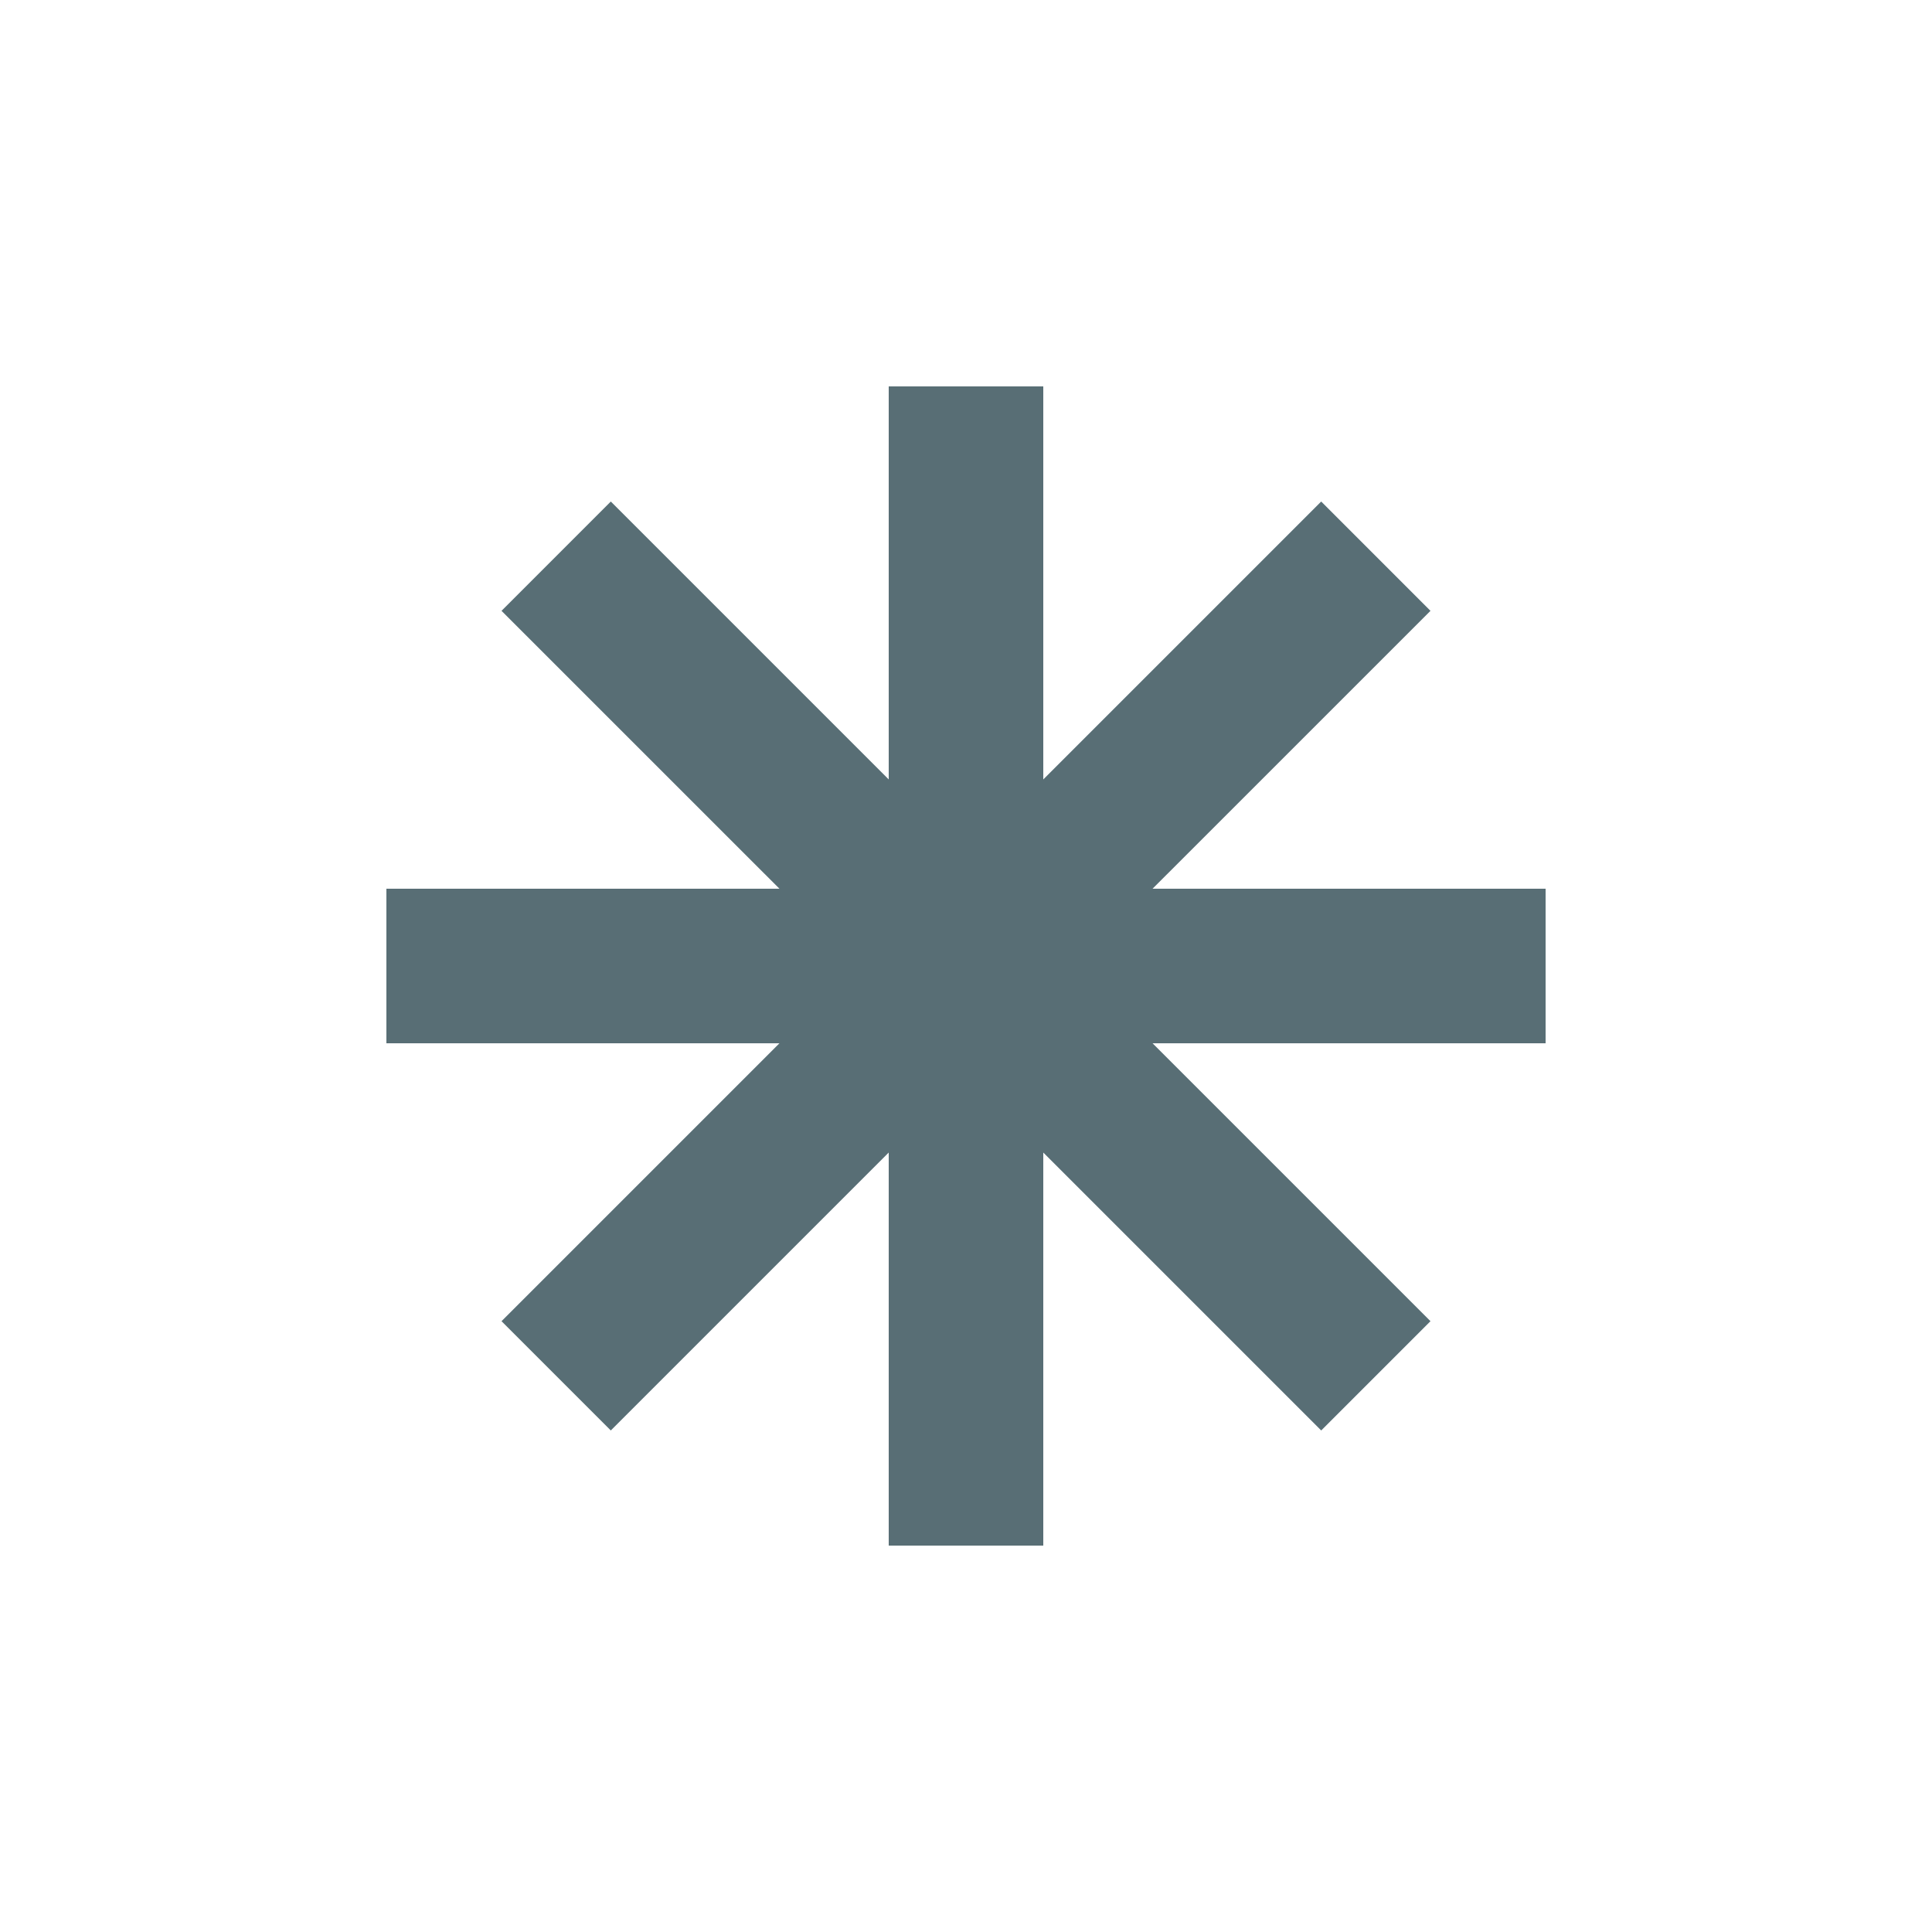 <?xml version="1.0" encoding="UTF-8" standalone="no"?>
<svg xmlns:rdf="http://www.w3.org/1999/02/22-rdf-syntax-ns#" xmlns="http://www.w3.org/2000/svg" height="75" width="75" version="1.1" xmlns:cc="http://creativecommons.org/ns#" xmlns:dc="http://purl.org/dc/elements/1.1/" viewBox="0 0 75 75">
 <g transform="translate(-47.667 -55.553)">
  <path style="color-rendering:auto;color:#000000;isolation:auto;mix-blend-mode:normal;shape-rendering:auto;solid-color:#000000;image-rendering:auto" d="m82.167 70.553v15.258l-10.789-10.789-4.242 4.244 10.789 10.787h-15.258v6h15.258l-10.789 10.789 4.242 4.242 10.789-10.789v15.258h6v-15.258l10.789 10.789 4.242-4.242-10.789-10.789h15.258v-6h-15.258l10.789-10.787-4.242-4.244-10.789 10.789v-15.258h-6z" fill="#586e75"/>
 </g>
</svg>
